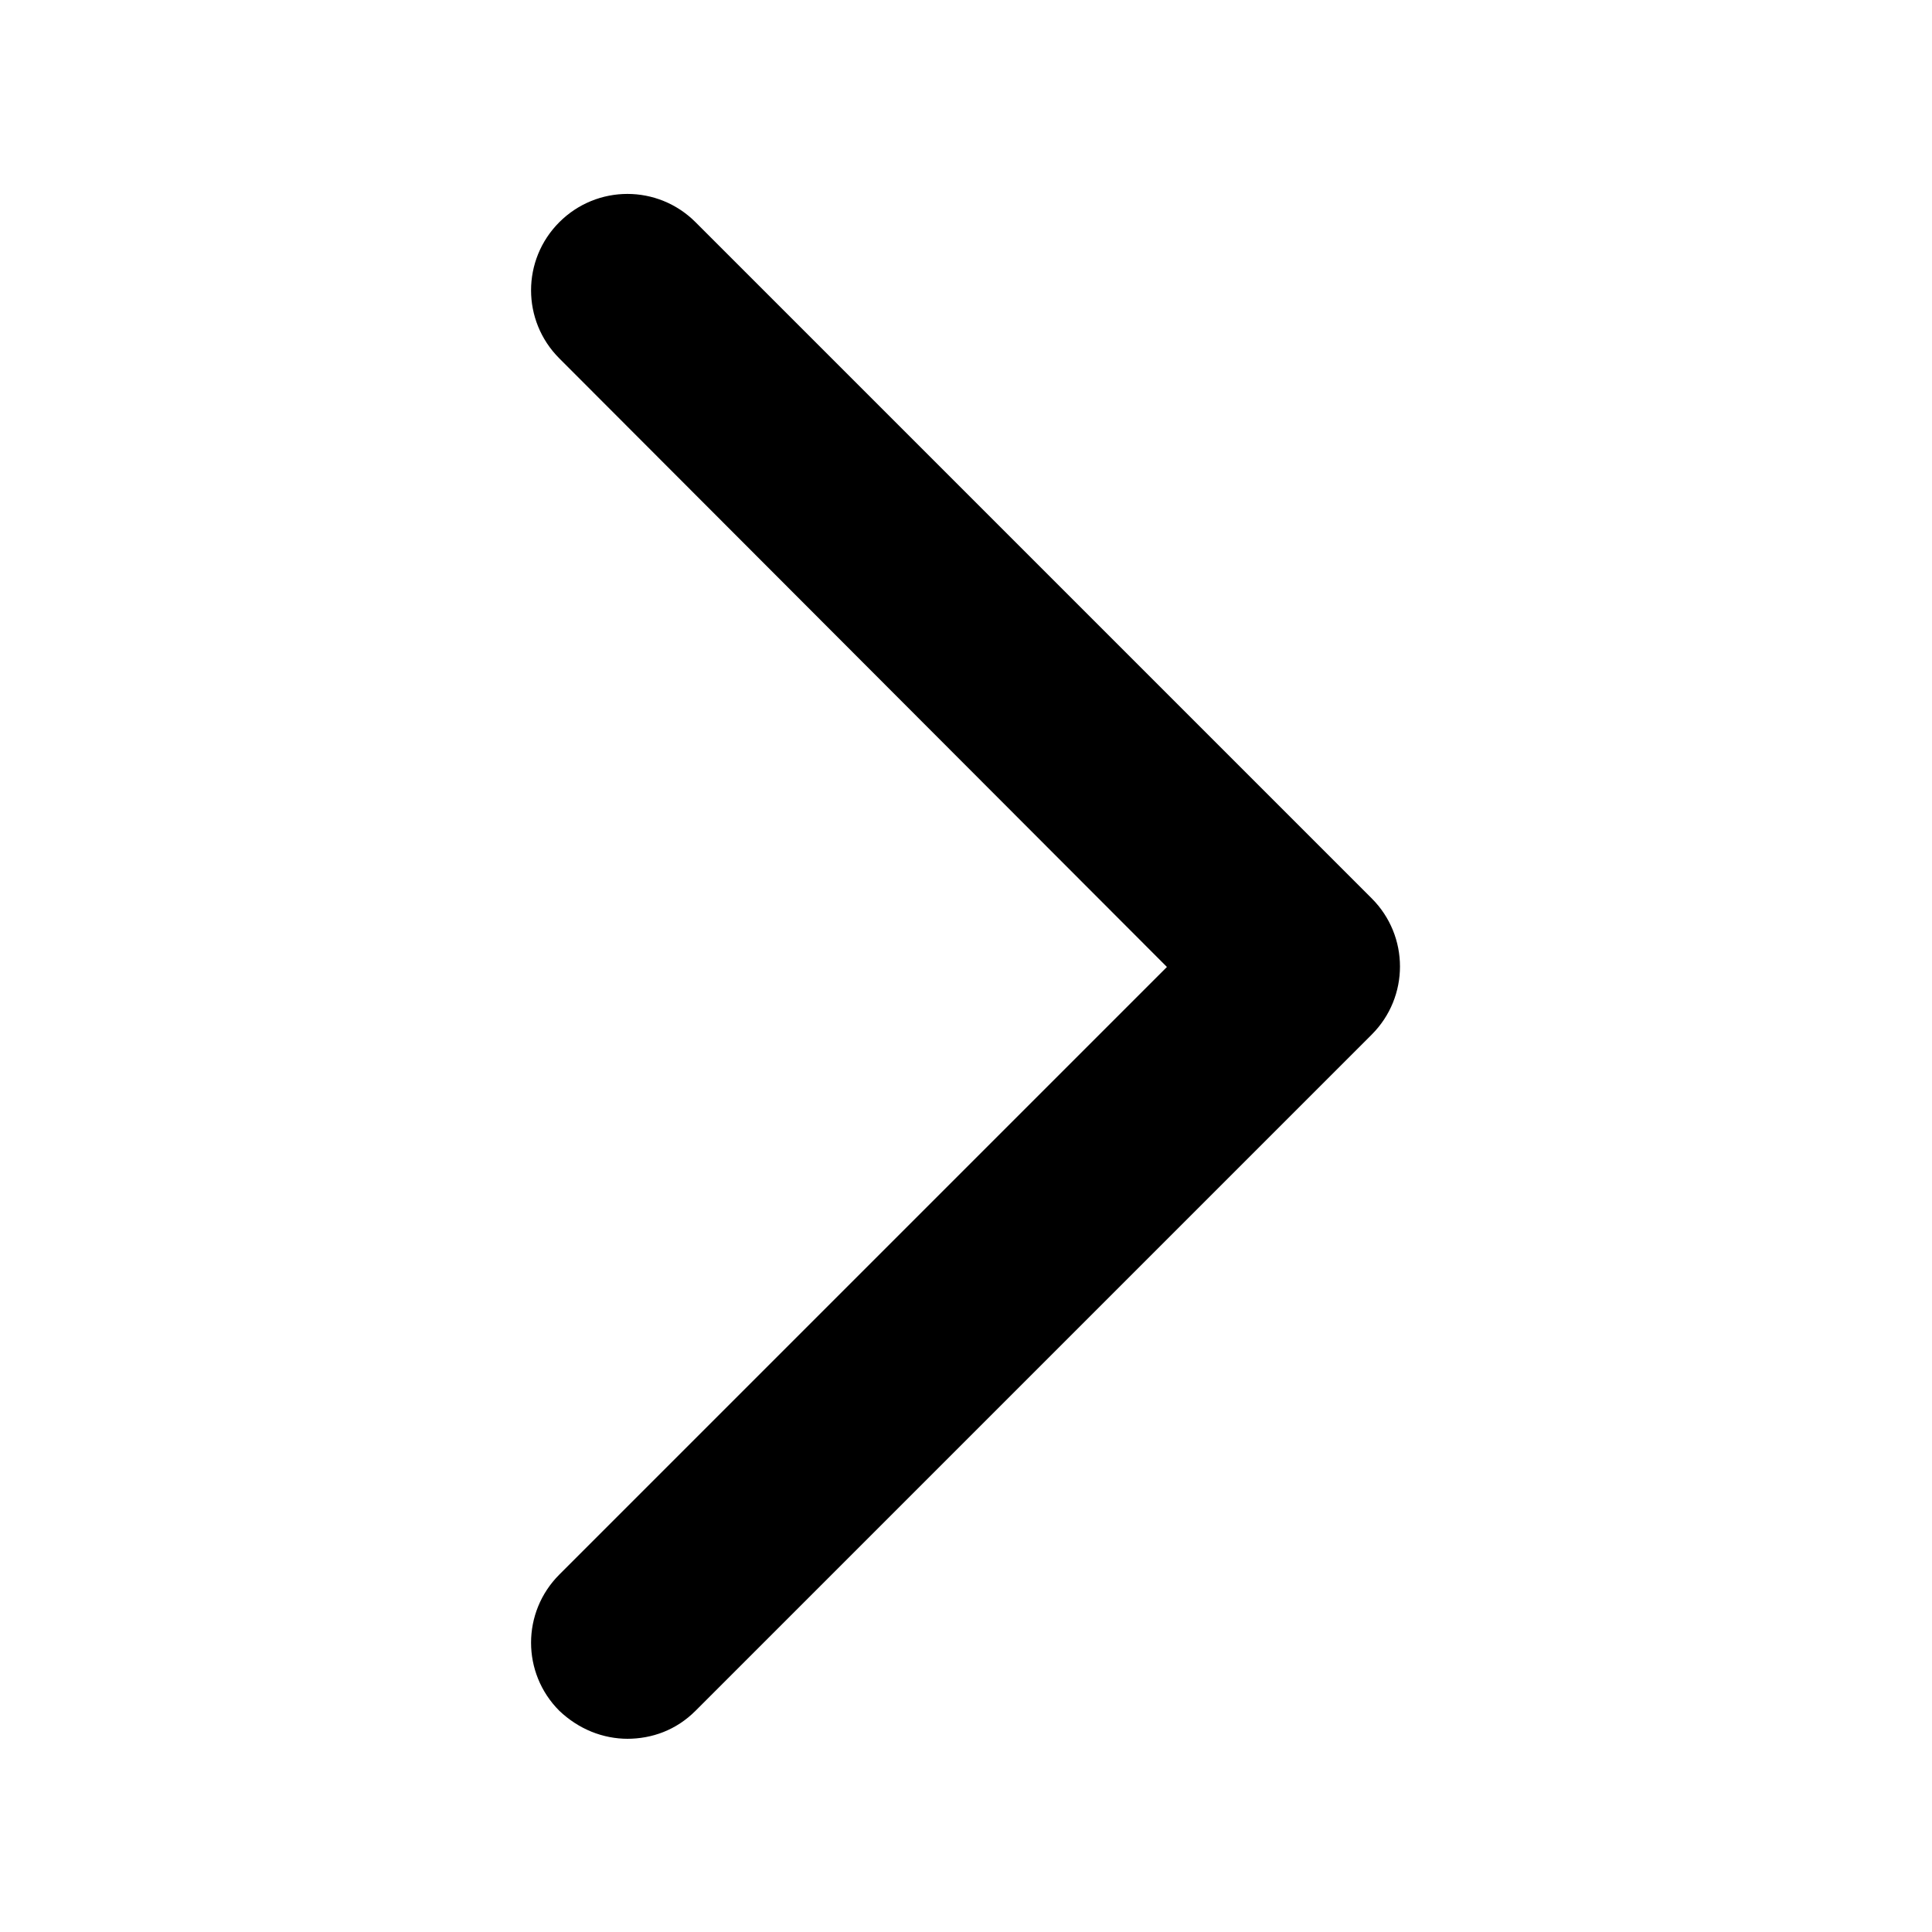<?xml version="1.0" encoding="UTF-8"?>
<svg xmlns="http://www.w3.org/2000/svg" viewBox="0 0 20 20">
  <path d="m6.5,18c-.26,0-.51-.1-.71-.29-.39-.39-.39-1.02,0-1.41l6.29-6.29L5.79,3.71c-.39-.39-.39-1.02,0-1.41s1.02-.39,1.41,0l7,7c.39.39.39,1.02,0,1.41l-7,7c-.2.2-.45.29-.71.29Z"/>
</svg>
